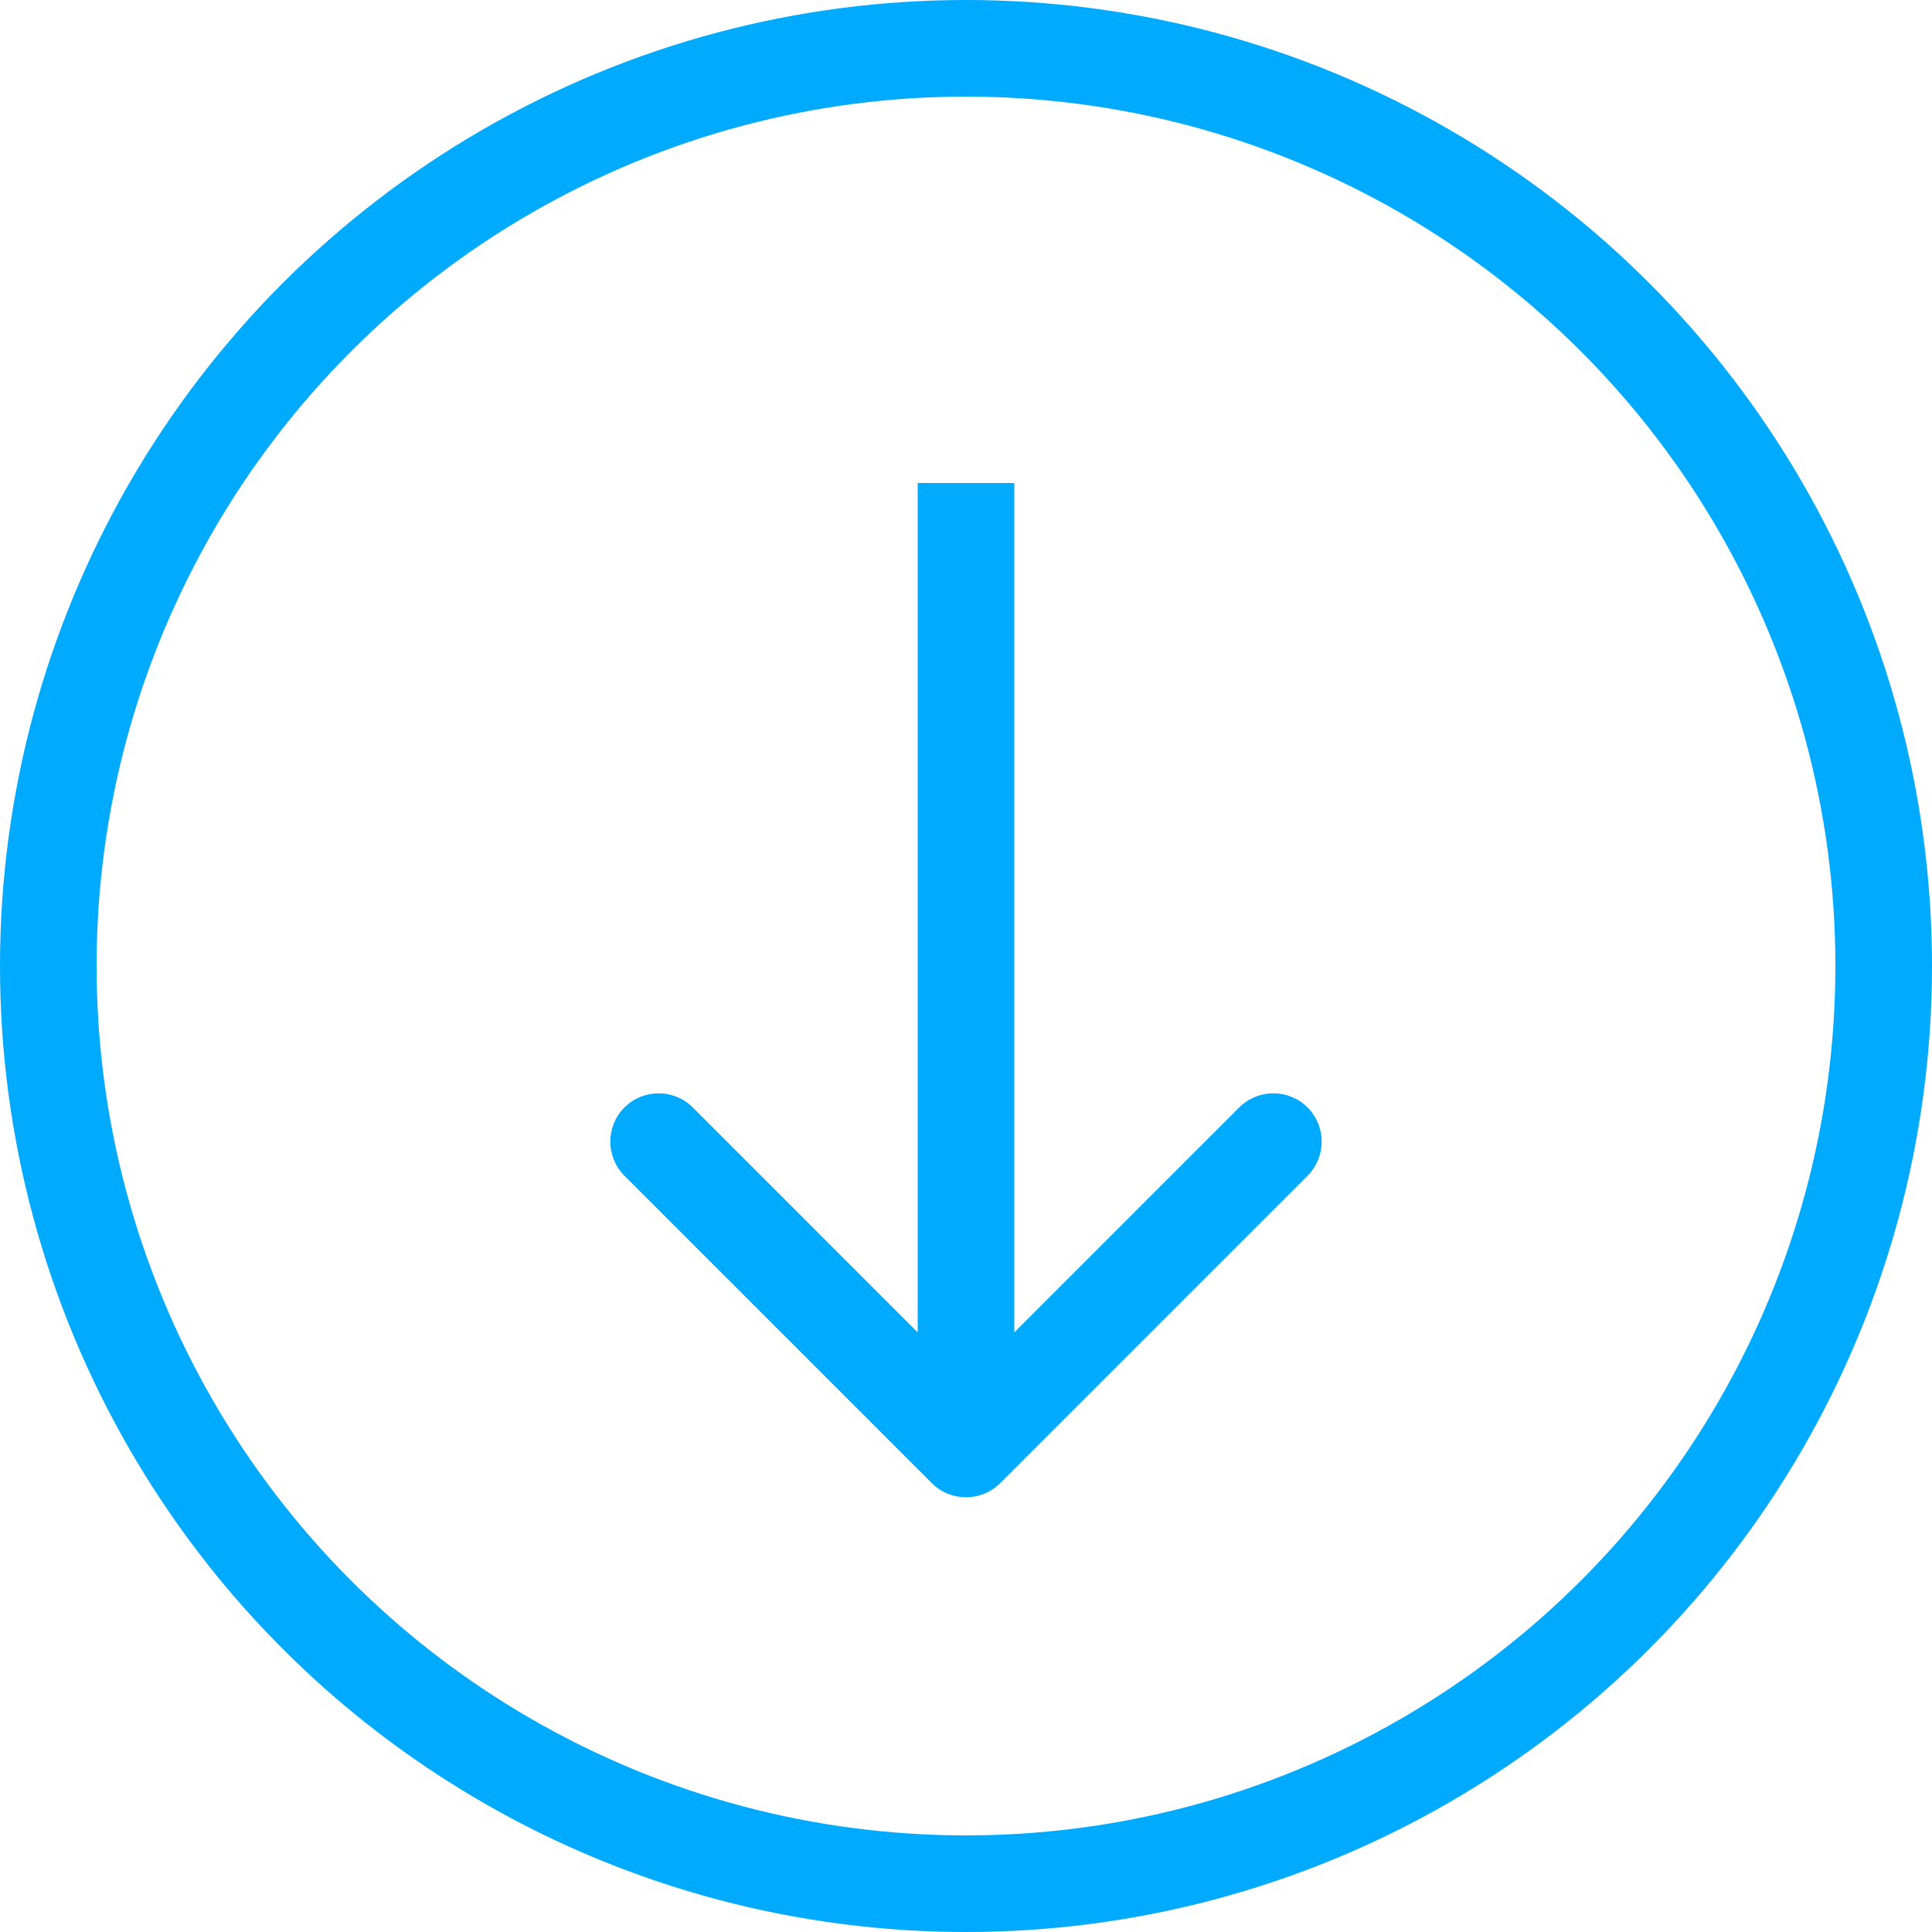 <svg width="60" height="60" viewBox="0 0 60 60" fill="none" xmlns="http://www.w3.org/2000/svg">
<path d="M28.939 46.061C29.525 46.646 30.475 46.646 31.061 46.061L40.607 36.515C41.192 35.929 41.192 34.979 40.607 34.393C40.021 33.808 39.071 33.808 38.485 34.393L30 42.879L21.515 34.393C20.929 33.808 19.979 33.808 19.393 34.393C18.808 34.979 18.808 35.929 19.393 36.515L28.939 46.061ZM28.5 15L28.5 45L31.5 45L31.5 15L28.5 15Z" fill="#00AAFF"/>
<circle cx="30" cy="30" r="28.5" stroke="#00AAFF" stroke-width="3"/>
</svg>
